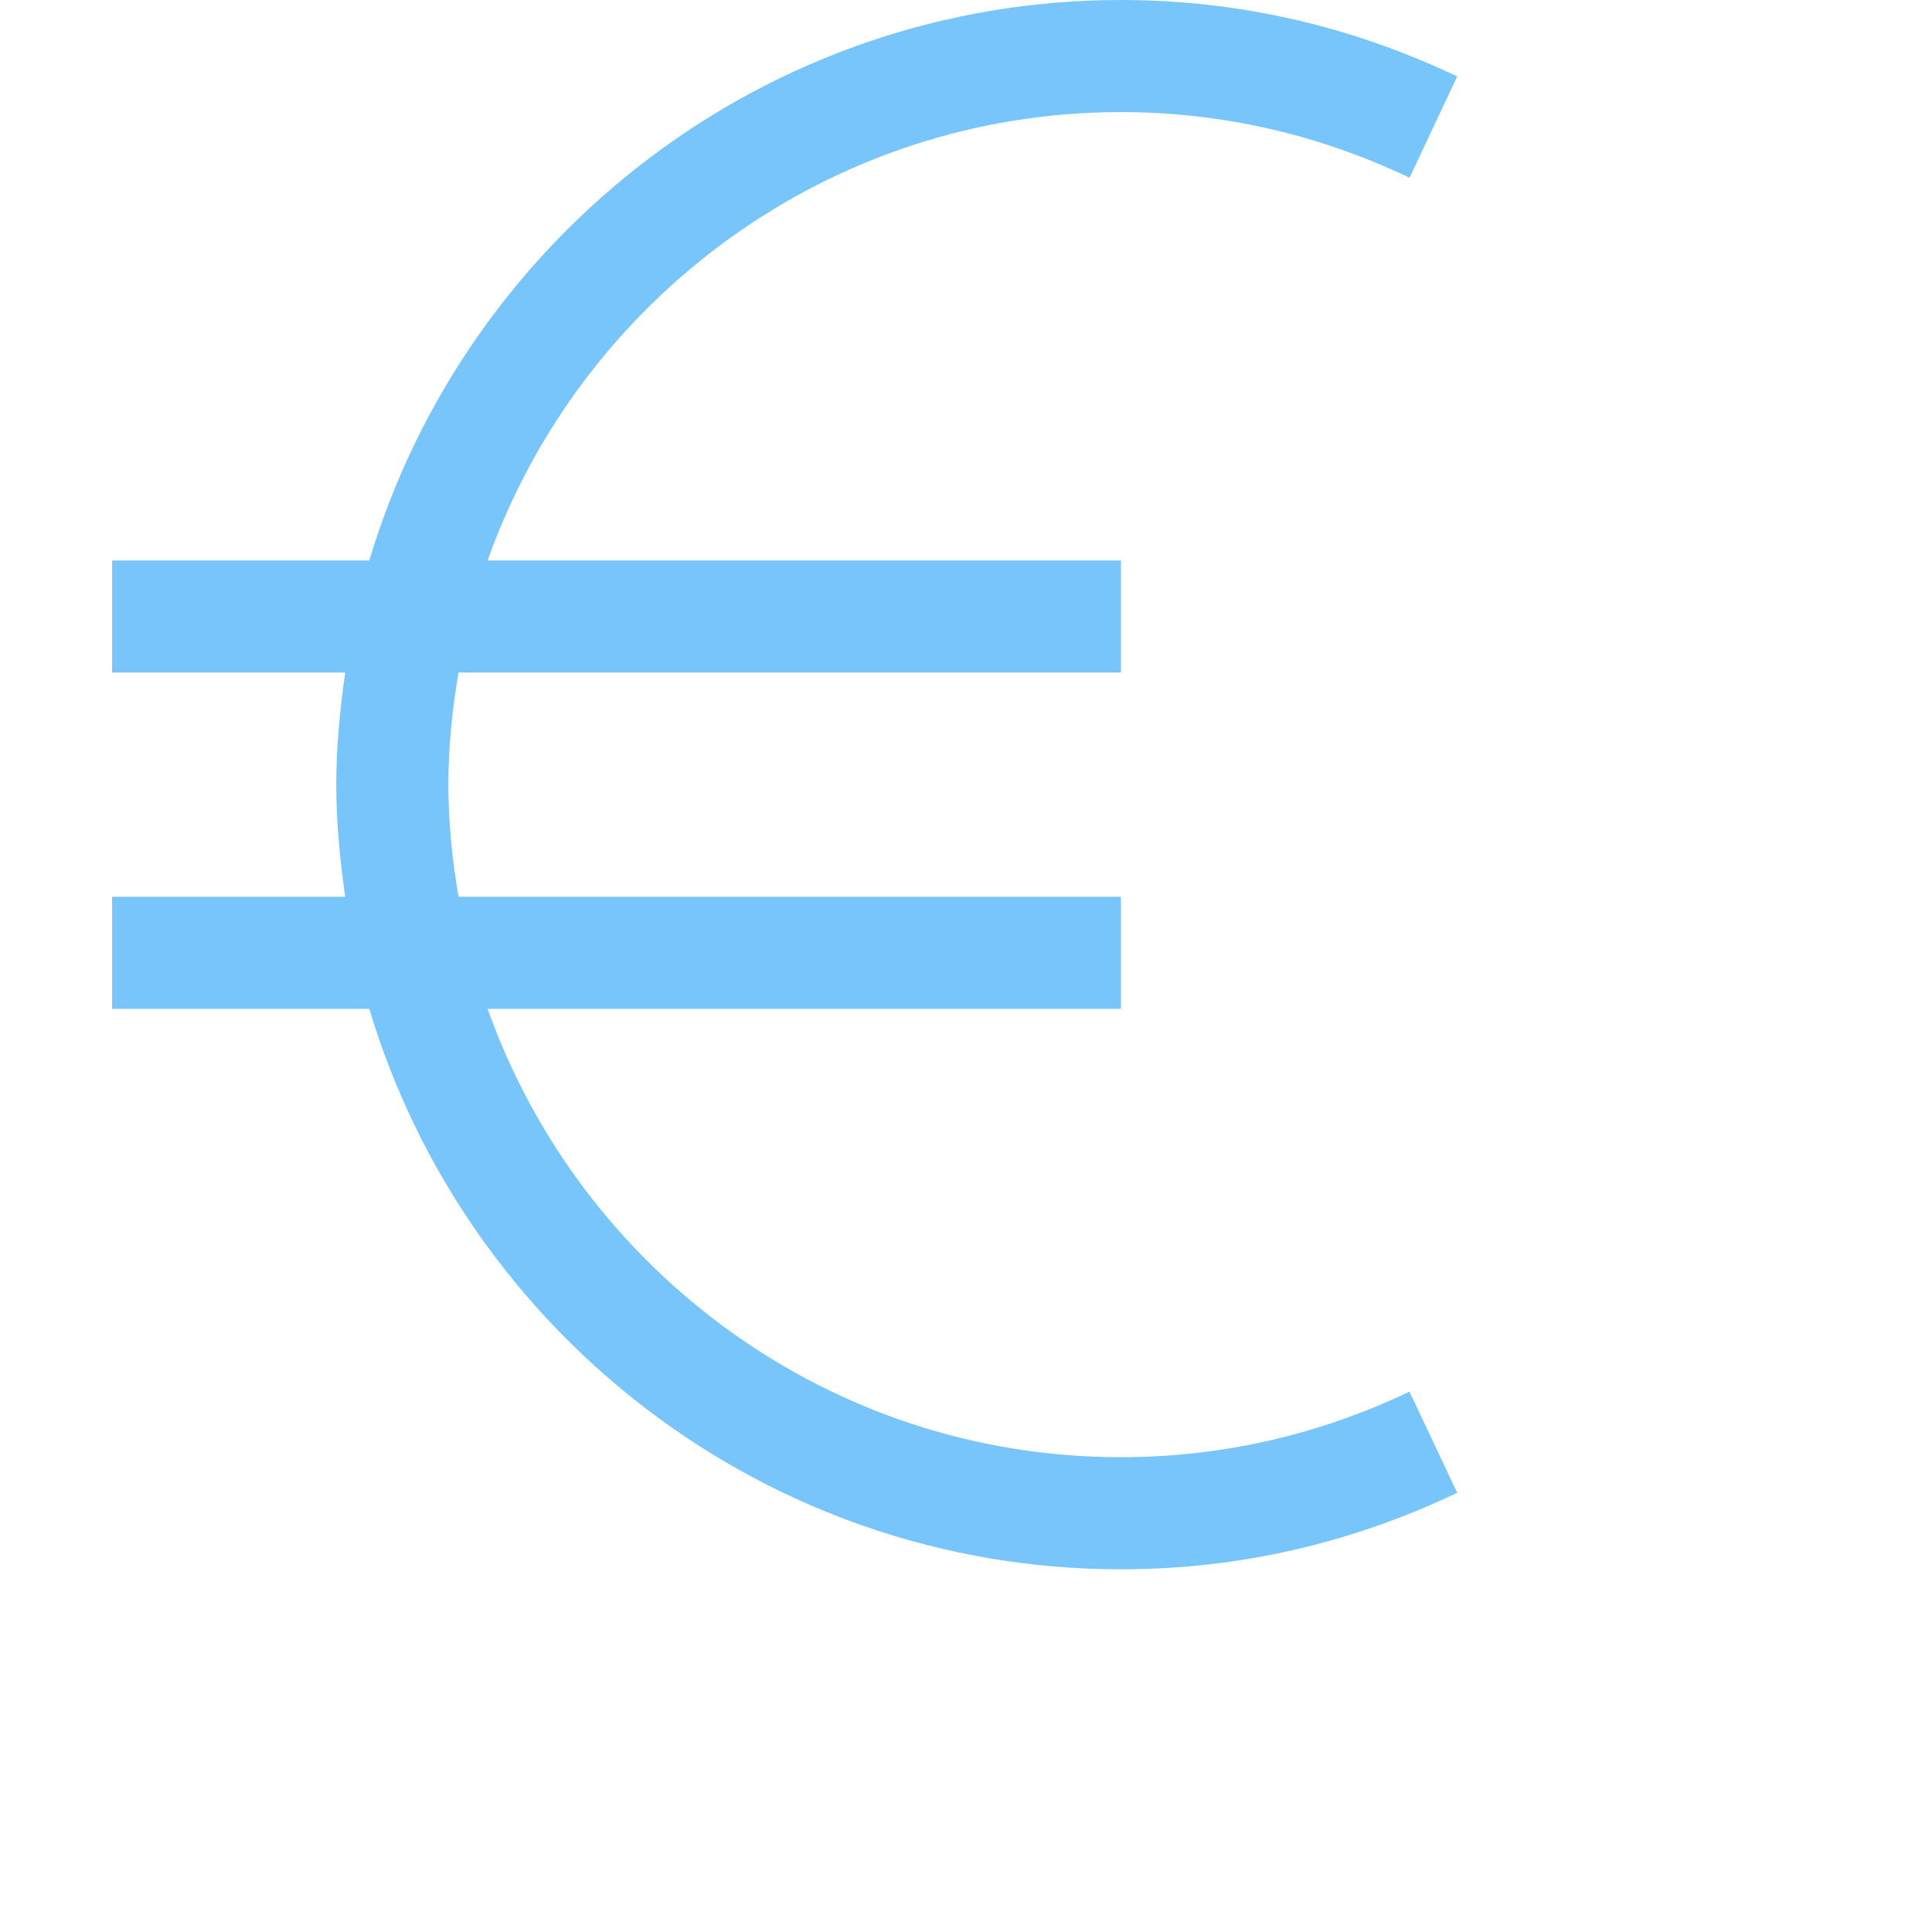 <svg version="1.1" id="Capa_1" xmlns="http://www.w3.org/2000/svg" xmlns:xlink="http://www.w3.org/1999/xlink" x="0px" y="0px"
	 viewBox="0 0 512 512" style="enable-background:new 0 0 512 512;" xml:space="preserve">
<g><g>
	<path fill="#77c5fb" d="m297.058 386.176c-77.429 0-143.291-49.71-167.837-118.823h167.837v-29.706h-175.551c-1.635-9.684-2.683-19.565-2.683-29.706s1.048-20.022 2.683-29.706h175.552v-29.706h-167.838c24.546-69.113 90.409-118.823 167.837-118.823 26.515 0 52.246 5.845 76.484 17.391l12.634-26.834c-28.256-13.446-58.15-20.263-89.118-20.263-94.009 0-173.546 62.746-199.183 148.529h-68.169v29.706h61.783c-1.402 9.729-2.372 19.594-2.372 29.706s.97 19.977 2.372 29.706h-61.783v29.706h68.169c25.637 85.783 105.174 148.529 199.184 148.529 30.997 0 60.891-6.817 89.117-20.278l-12.648-26.805c-24.194 11.531-49.926 17.377-76.47 17.377z"/>
</g></g>
</svg>